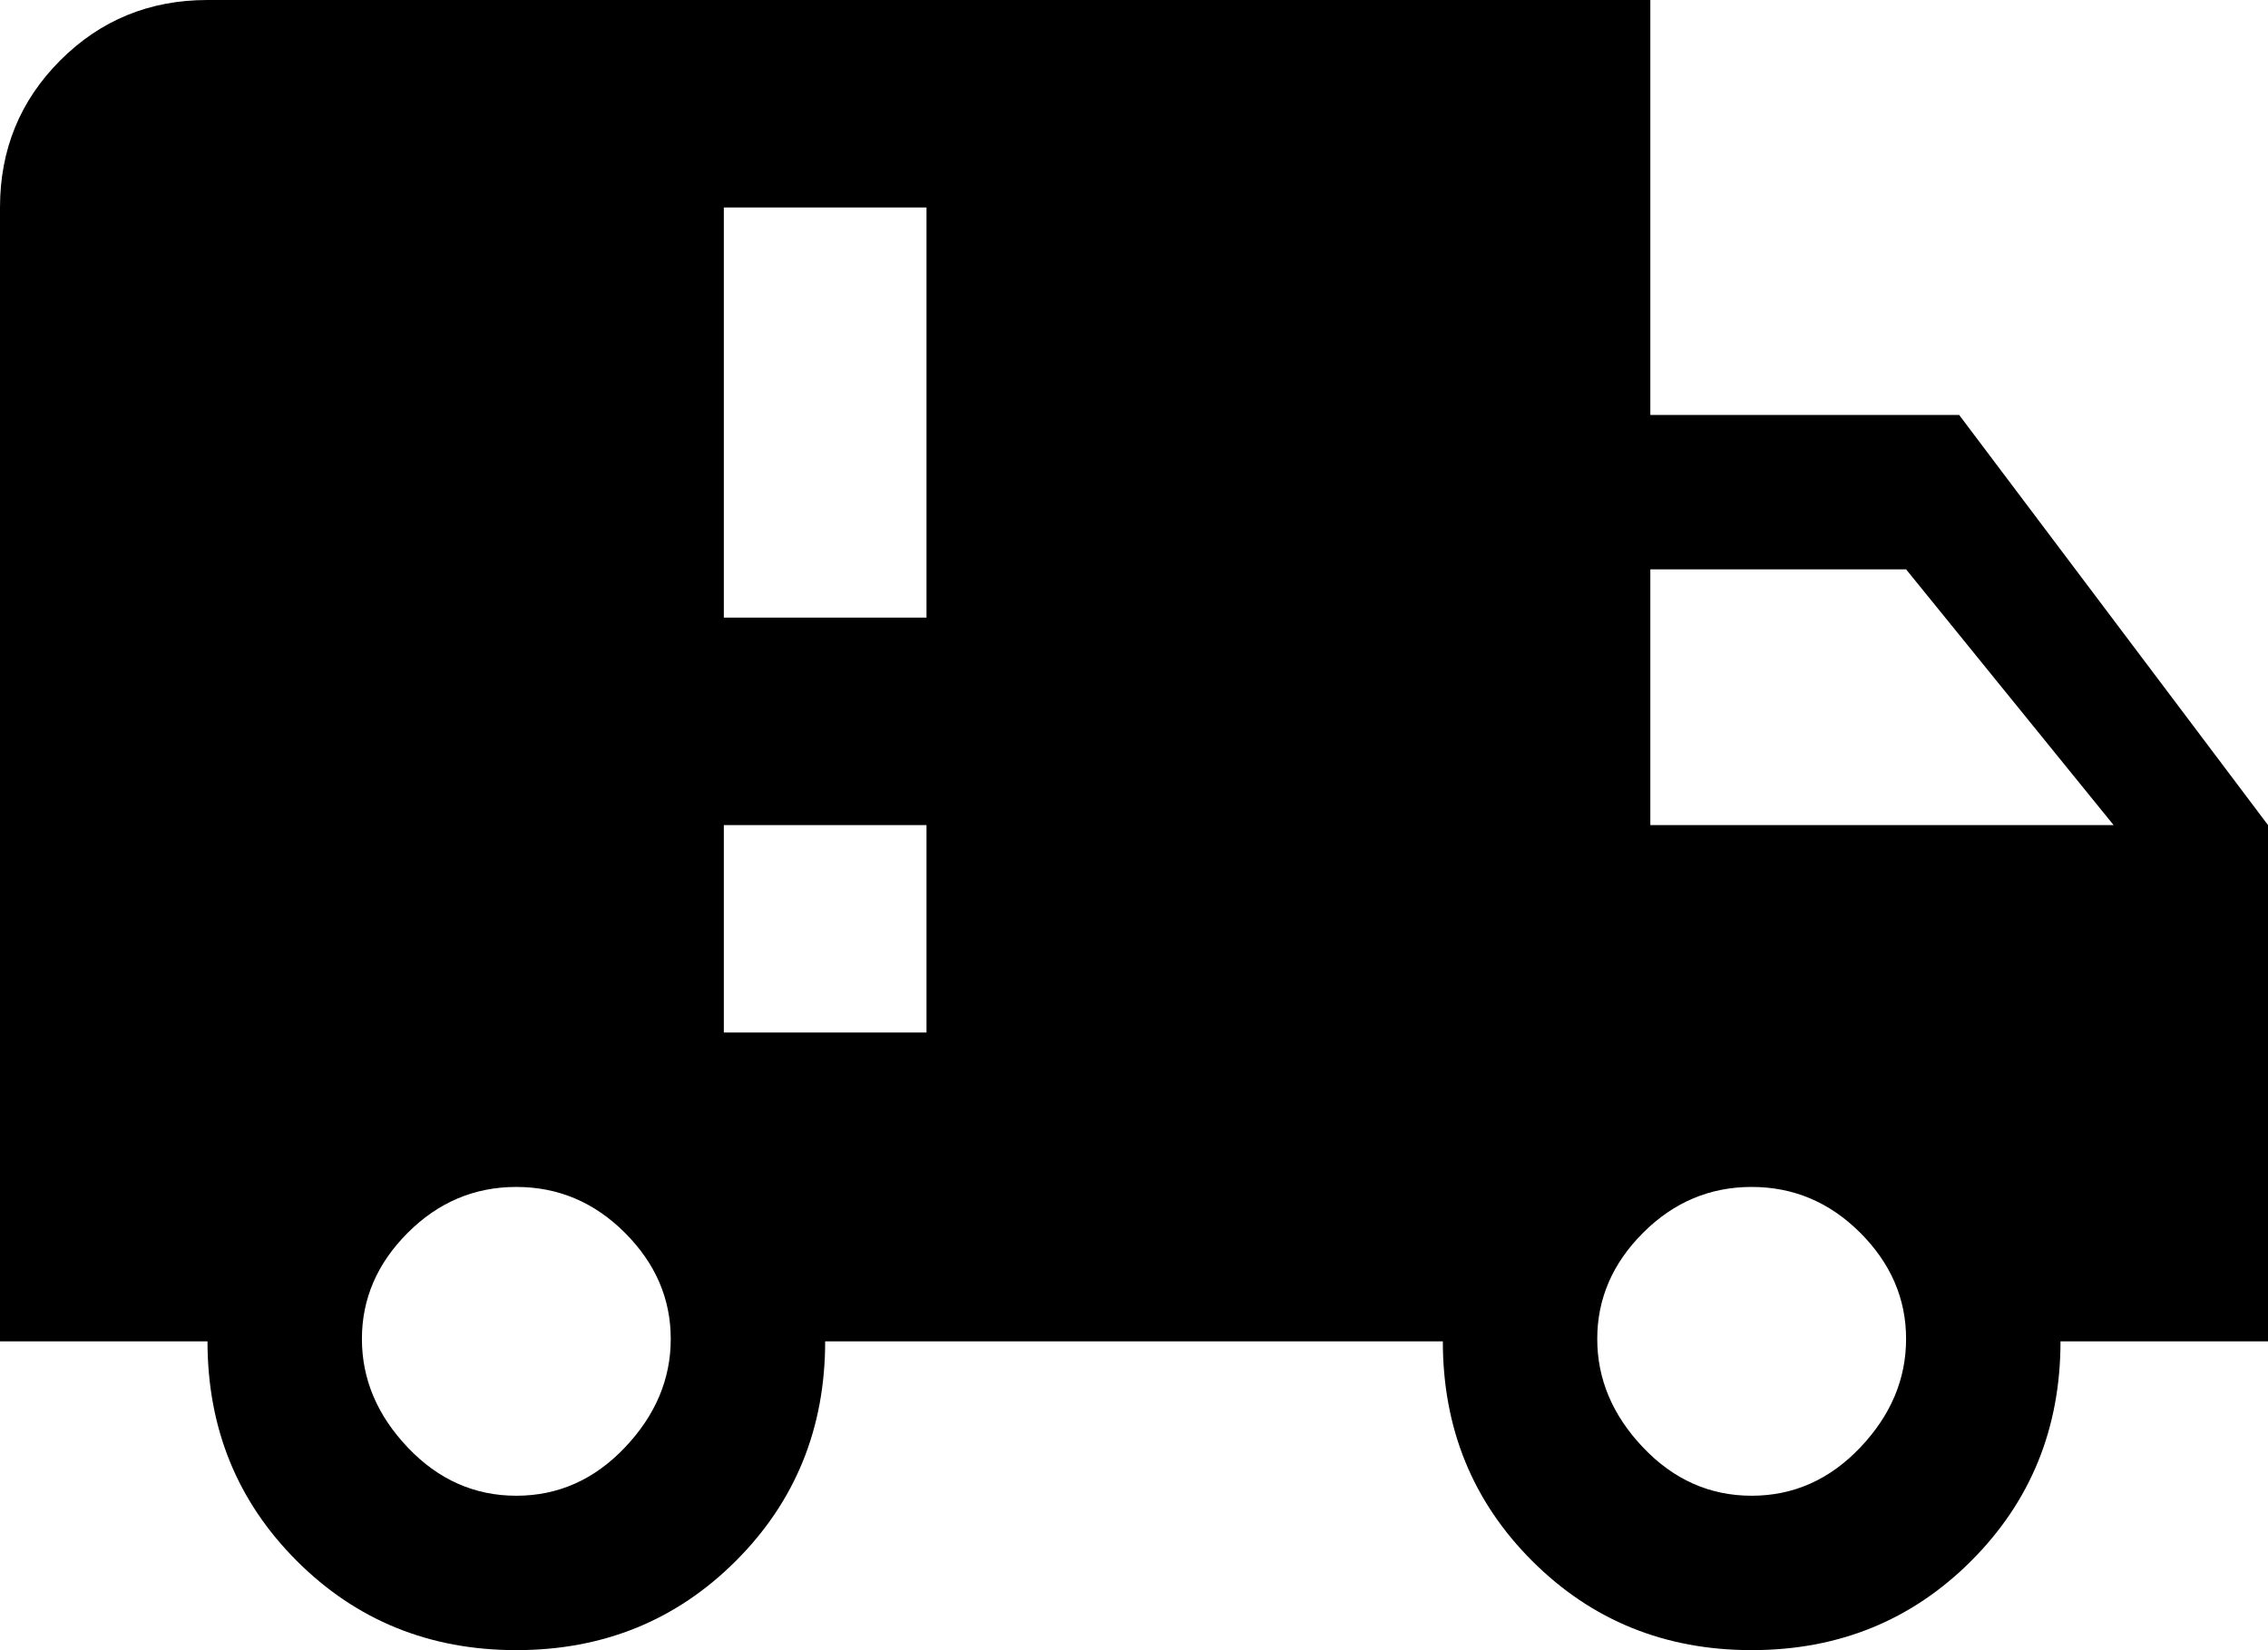 <svg xmlns="http://www.w3.org/2000/svg" viewBox="21 21 470 342">
      <g transform="scale(1 -1) translate(0 -384)">
        <path d="M64 363Q46 363 33.5 350.5Q21 338 21 320V85H64Q64 58 82.5 39.5Q101 21 128.0 21.0Q155 21 173.5 39.5Q192 58 192 85H320Q320 58 338.5 39.5Q357 21 384.0 21.0Q411 21 429.5 39.5Q448 58 448 85H491V192L427 277H363V363ZM171 320H213V235H171ZM363 245H416L459 192H363ZM171 192H213V149H171ZM128 117Q141 117 150.5 107.5Q160 98 160.0 85.5Q160 73 150.5 63.0Q141 53 128.0 53.0Q115 53 105.5 63.0Q96 73 96.0 85.5Q96 98 105.5 107.5Q115 117 128 117ZM384 117Q397 117 406.5 107.5Q416 98 416.0 85.5Q416 73 406.5 63.0Q397 53 384.0 53.0Q371 53 361.5 63.0Q352 73 352.0 85.5Q352 98 361.5 107.5Q371 117 384 117Z" />
      </g>
    </svg>